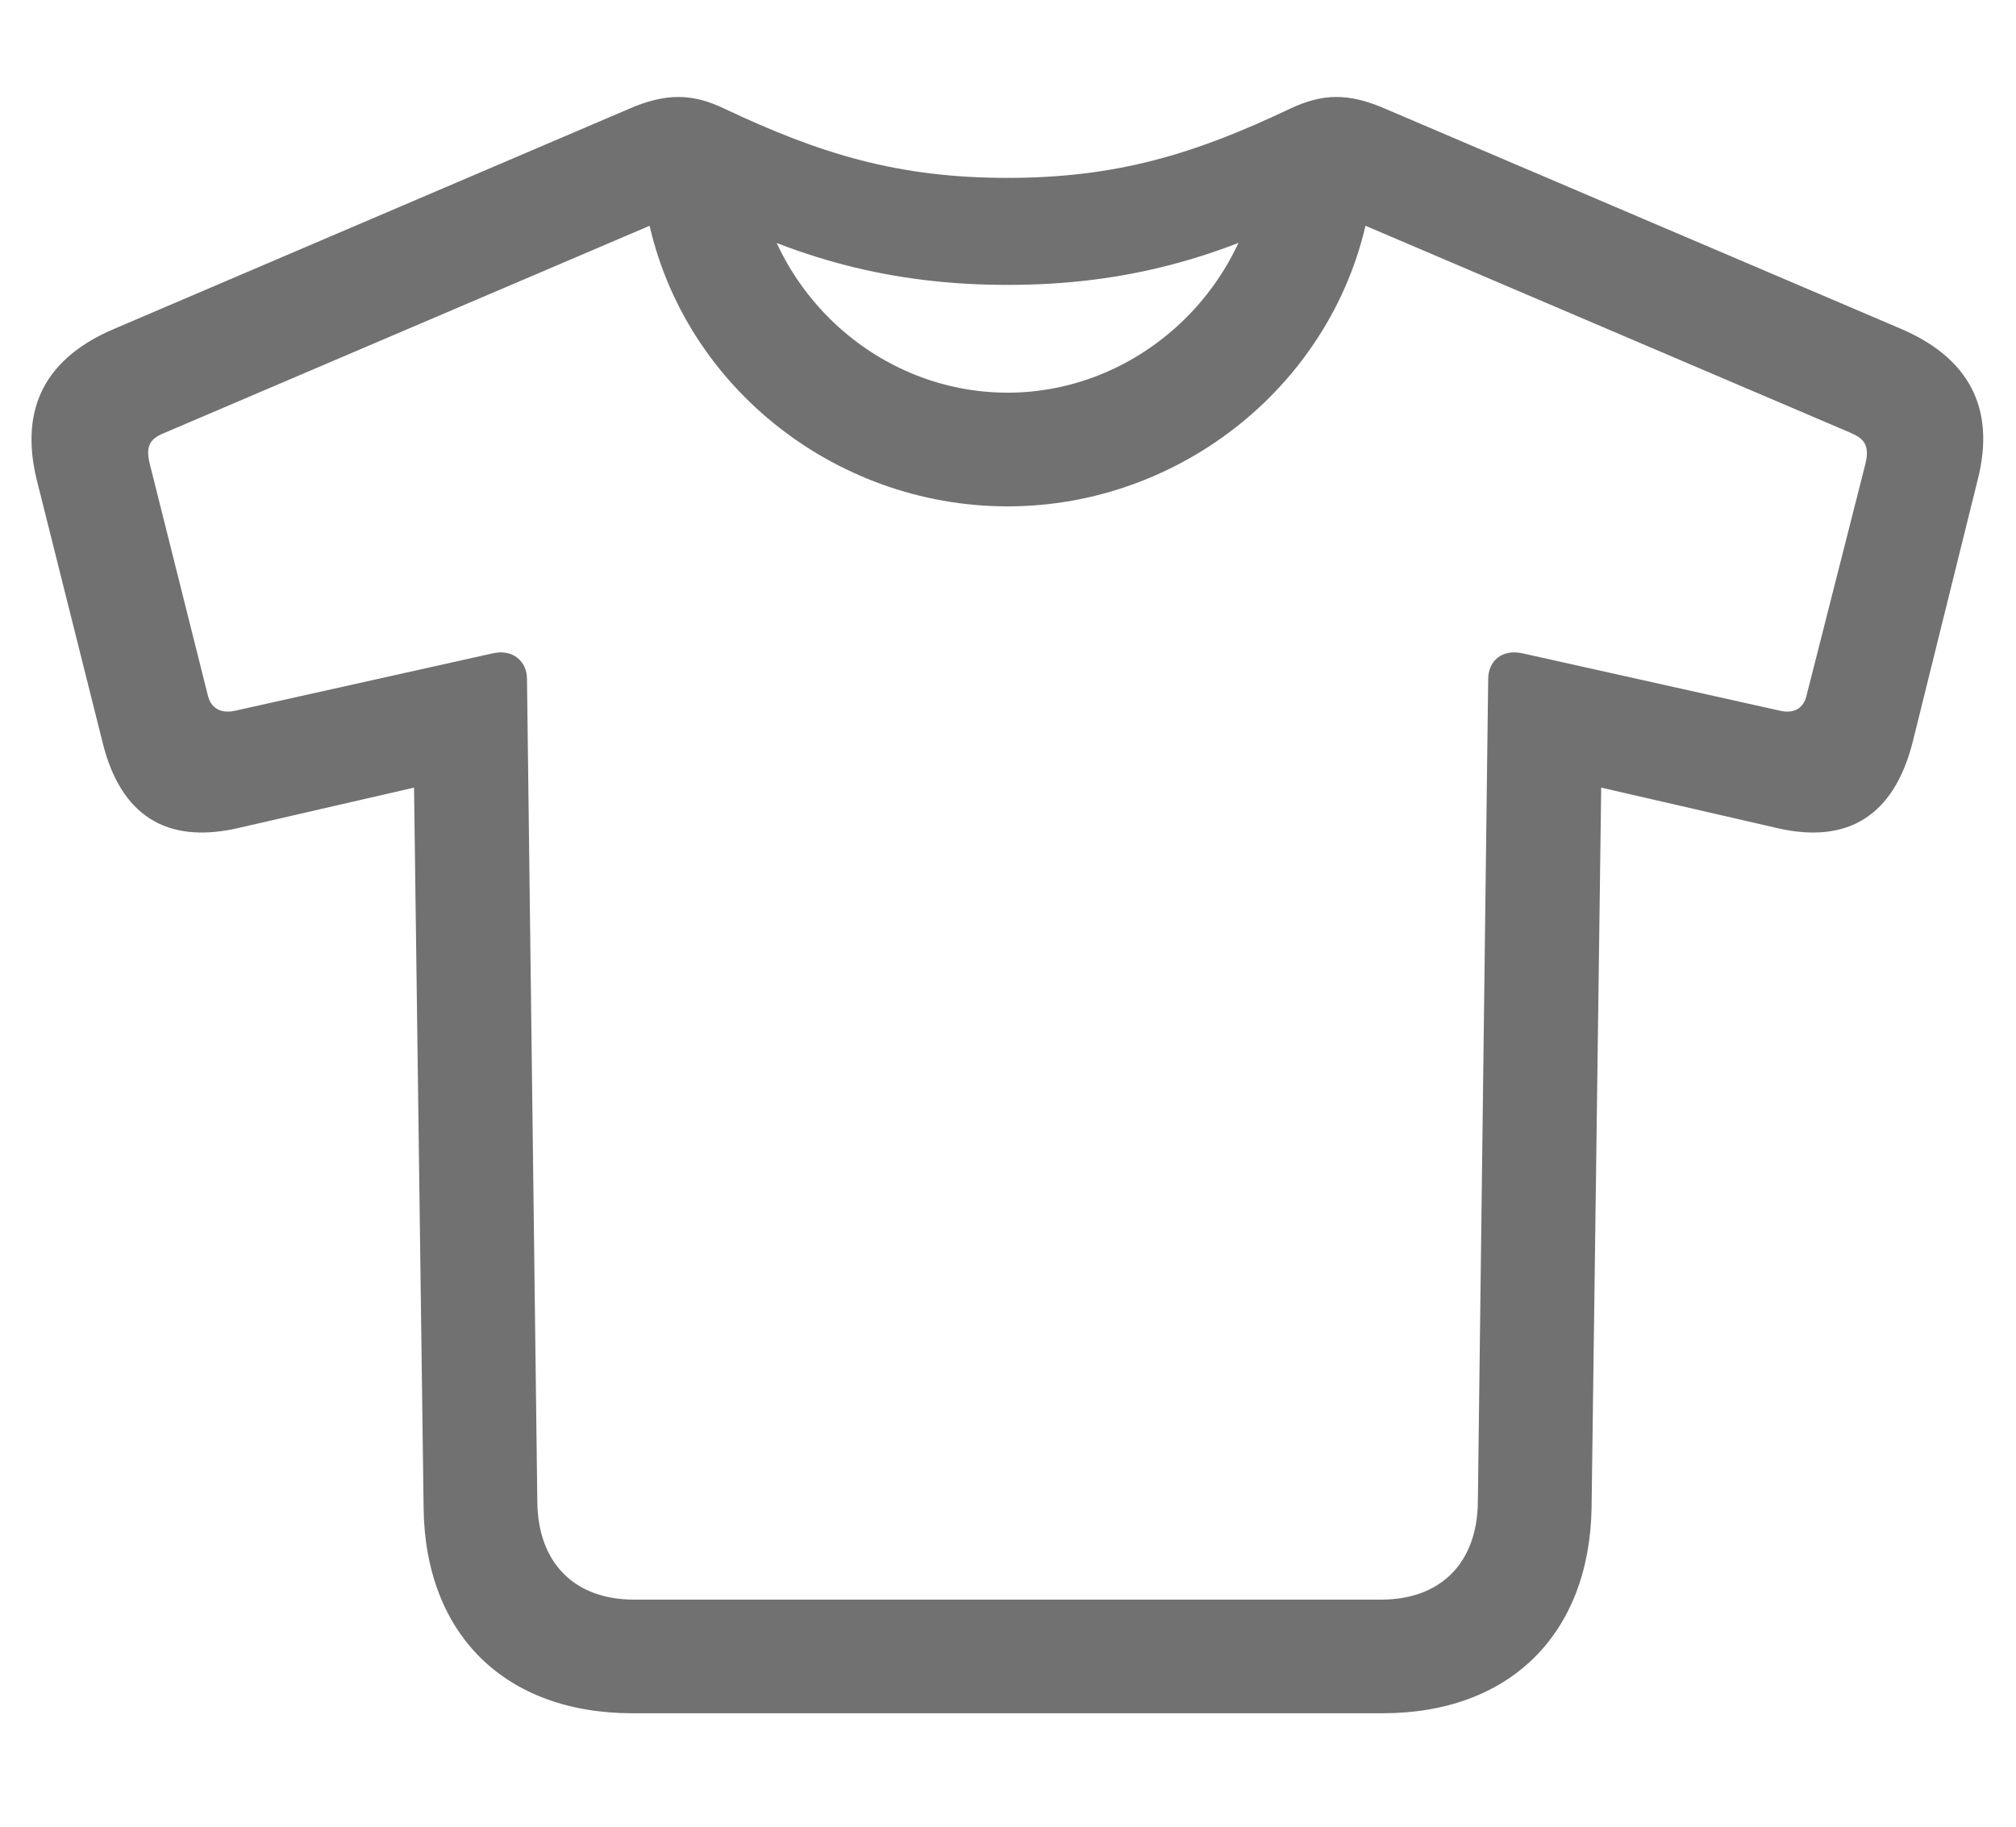 <svg width="32" height="29" viewBox="0 0 32 29" fill="none" xmlns="http://www.w3.org/2000/svg">
<g clip-path="url(#clip0_1731_779)">
<path d="M10.04 27.199H21.947C23.962 27.199 25.228 25.945 25.263 23.941L25.416 12.504L28.216 13.148C29.341 13.406 30.068 12.938 30.361 11.777L31.392 7.617C31.685 6.469 31.24 5.672 30.162 5.215L22.005 1.734C21.396 1.465 20.986 1.488 20.482 1.723C18.958 2.449 17.716 2.824 15.994 2.824C14.259 2.824 13.029 2.449 11.494 1.723C11.001 1.488 10.579 1.465 9.97 1.734L1.826 5.215C0.736 5.672 0.302 6.469 0.583 7.617L1.626 11.777C1.908 12.938 2.634 13.406 3.771 13.148L6.572 12.504L6.724 23.941C6.748 25.945 8.013 27.199 10.04 27.199ZM10.064 25.395C9.115 25.395 8.54 24.809 8.529 23.848L8.365 10.781C8.365 10.5 8.142 10.301 7.826 10.371L3.724 11.285C3.501 11.332 3.349 11.238 3.302 11.051L2.376 7.359C2.306 7.066 2.388 6.961 2.623 6.867L11.048 3.27C12.619 4.102 14.142 4.523 15.994 4.523C17.845 4.523 19.357 4.102 20.939 3.27L29.365 6.867C29.587 6.961 29.681 7.066 29.611 7.359L28.673 11.051C28.626 11.238 28.486 11.332 28.263 11.285L24.162 10.371C23.833 10.301 23.622 10.5 23.622 10.781L23.458 23.848C23.447 24.809 22.872 25.395 21.923 25.395H10.064ZM15.994 8.039C18.759 8.039 21.208 6.07 21.724 3.352L20.013 2.602C19.767 4.676 18.009 6.234 15.994 6.234C13.966 6.234 12.22 4.676 11.974 2.602L10.263 3.352C10.767 6.07 13.216 8.039 15.994 8.039Z" fill="#717171"/>
</g>
<defs>
<clipPath id="clip0_1731_779">
<rect width="30.98" height="25.699" fill="white" transform="translate(0.5 1.5)"/>
</clipPath>
</defs>
</svg>
